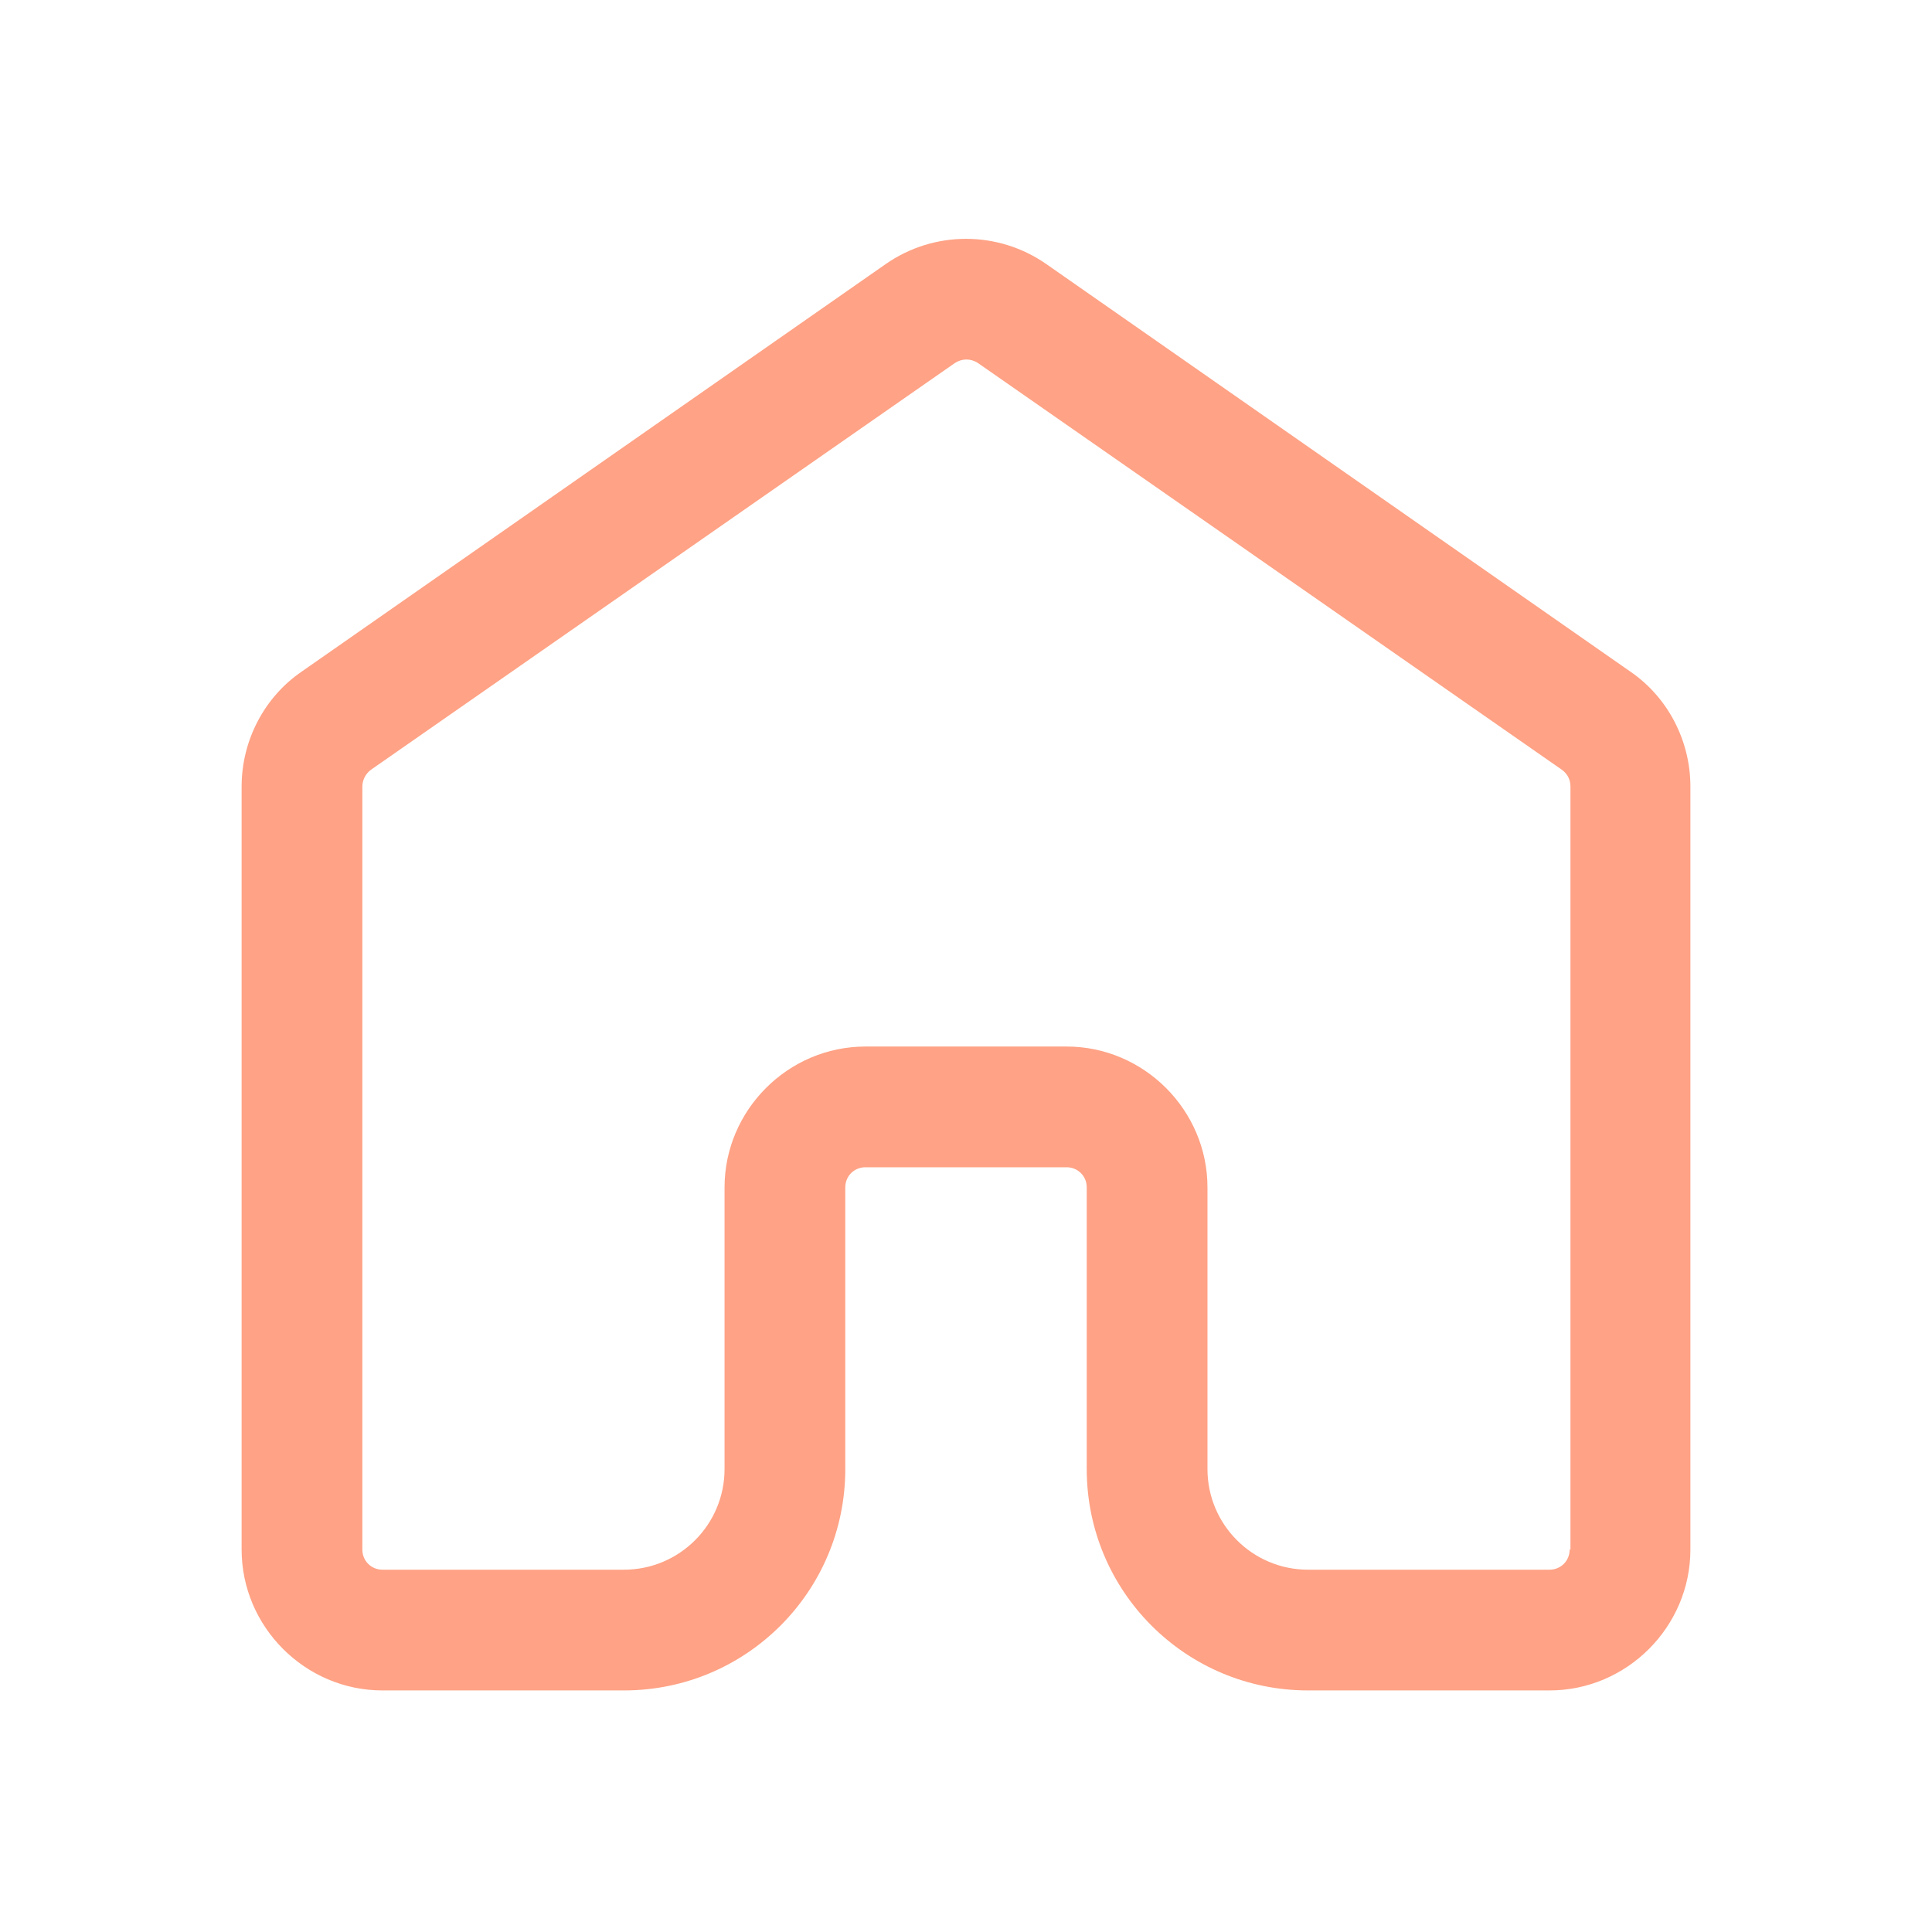 <svg xmlns="http://www.w3.org/2000/svg" width="500" height="500" style="width:100%;height:100%;transform:translate3d(0,0,0);content-visibility:visible" viewBox="0 0 500 500"><defs><clipPath id="a"><path d="M0 0h500v500H0z"/></clipPath><clipPath id="g"><path d="M0 0h500v500H0z"/></clipPath><clipPath id="h"><path fill="#fff" d="M153.997 10.321h-296v210h296v-210"/></clipPath><clipPath id="f"><path d="M0 0h500v500H0z"/></clipPath><clipPath id="e"><path d="M0 0h500v500H0z"/></clipPath><clipPath id="d"><path d="M0 0h500v500H0z"/></clipPath><clipPath id="c"><path d="M0 0h500v500H0z"/></clipPath><clipPath id="b"><path d="M0 0h500v500H0z"/></clipPath></defs><g clip-path="url(#a)"><g clip-path="url(#b)" opacity="0" style="display:block"><path fill="#FFA285" d="M8.25-3.643 1-8.702c-.6-.42-1.4-.42-2 0l-7.25 5.059c-.47.32-.75.861-.75 1.431v9.48c0 .96.79 1.75 1.75 1.75h3c1.52 0 2.75-1.23 2.75-2.75v-3.5c0-.14.11-.25.25-.25h2.5c.14 0 .25.11.25.25v3.5c0 1.52 1.23 2.75 2.75 2.75h3c.96 0 1.75-.79 1.75-1.75v-9.48c0-.57-.28-1.111-.75-1.431zM7.5 7.268c0 .14-.11.25-.25.25h-3c-.69 0-1.25-.56-1.25-1.25v-3.5c0-.96-.79-1.75-1.75-1.75h-2.5c-.96 0-1.75.79-1.75 1.75v3.5c0 .69-.56 1.25-1.25 1.25h-3c-.14 0-.25-.11-.25-.25v-9.48c0-.08.04-.161.11-.211l7.25-5.05c.09-.06.2-.06.29 0l7.25 5.05c.07.05.11.121.11.211v9.48H7.5z" class="primary design" opacity="1" style="display:block" transform="translate(250.002 249.637) scale(20.83)"/><path fill="none" class="primary design" style="display:none"/><path fill="none" class="primary design" style="display:none"/><path fill="none" class="primary design" style="display:none"/><path style="display:none"/></g><g clip-path="url(#c)" opacity="0" style="display:block"><path fill="#FFA285" d="M8.25-3.643 1-8.702c-.6-.42-1.4-.42-2 0l-7.25 5.059c-.47.32-.75.861-.75 1.431v9.48c0 .96.79 1.75 1.75 1.75h3c1.52 0 2.75-1.23 2.75-2.75v-3.5c0-.14.11-.25.25-.25h2.5c.14 0 .25.11.25.25v3.5c0 1.52 1.23 2.75 2.75 2.75h3c.96 0 1.75-.79 1.75-1.75v-9.48c0-.57-.28-1.111-.75-1.431zM7.5 7.268c0 .14-.11.25-.25.25h-3c-.69 0-1.25-.56-1.25-1.25v-3.5c0-.96-.79-1.75-1.75-1.75h-2.5c-.96 0-1.75.79-1.75 1.75v3.5c0 .69-.56 1.25-1.25 1.25h-3c-.14 0-.25-.11-.25-.25v-9.48c0-.08.04-.161.11-.211l7.25-5.05c.09-.06.2-.06.29 0l7.25 5.05c.07.05.11.121.11.211v9.48H7.5z" class="primary design" opacity="1" style="display:block" transform="translate(250.002 249.637) scale(20.83)"/><path fill="none" class="primary design" style="display:none"/><path fill="none" class="primary design" style="display:none"/></g><g clip-path="url(#d)" style="display:block"><path fill="#FFA285" d="M8.25-3.643 1-8.702c-.6-.42-1.4-.42-2 0l-7.25 5.059c-.47.32-.75.861-.75 1.431v9.48c0 .96.79 1.75 1.75 1.75h3c1.52 0 2.75-1.23 2.75-2.75v-3.5c0-.14.11-.25.25-.25h2.5c.14 0 .25.11.25.25v3.5c0 1.52 1.23 2.75 2.75 2.75h3c.96 0 1.75-.79 1.75-1.75v-9.48c0-.57-.28-1.111-.75-1.431zM7.5 7.268c0 .14-.11.25-.25.25h-3c-.69 0-1.25-.56-1.25-1.25v-3.5c0-.96-.79-1.75-1.75-1.75h-2.5c-.96 0-1.75.79-1.75 1.75v3.5c0 .69-.56 1.25-1.25 1.25h-3c-.14 0-.25-.11-.25-.25v-9.48c0-.08.04-.161.11-.211l7.25-5.05c.09-.06.2-.06.29 0l7.25 5.05c.07.05.11.121.11.211v9.48H7.5z" class="primary design" style="display:block" transform="translate(250.002 249.637) scale(20.83)"/><path fill="none" class="primary design" style="display:none"/><path fill="none" class="primary design" style="display:none"/></g><g clip-path="url(#e)" opacity="0" style="display:block"><path fill="#FFA285" d="M8.25-3.643 1-8.702c-.6-.42-1.4-.42-2 0l-7.25 5.059c-.47.32-.75.861-.75 1.431v9.48c0 .96.79 1.75 1.75 1.75h3c1.52 0 2.75-1.23 2.75-2.75v-3.5c0-.14.11-.25.25-.25h2.5c.14 0 .25.11.25.25v3.5c0 1.52 1.23 2.75 2.75 2.75h3c.96 0 1.75-.79 1.75-1.75v-9.48c0-.57-.28-1.111-.75-1.431zM7.5 7.268c0 .14-.11.25-.25.25h-3c-.69 0-1.25-.56-1.25-1.25v-3.5c0-.96-.79-1.75-1.75-1.75h-2.5c-.96 0-1.75.79-1.75 1.75v3.5c0 .69-.56 1.25-1.25 1.25h-3c-.14 0-.25-.11-.25-.25v-9.48c0-.08.04-.161.11-.211l7.25-5.05c.09-.06.2-.06.29 0l7.25 5.05c.07.05.11.121.11.211v9.48H7.5z" class="primary design" opacity="1" style="display:block" transform="translate(250.002 249.637) scale(20.83)"/><path class="primary design" style="display:none"/><path fill="none" class="primary design" style="display:none"/><path fill="none" class="primary design" style="display:none"/></g><g clip-path="url(#f)" opacity="0" style="display:block"><path fill="#FFA285" d="M8.25-3.643 1-8.702c-.6-.42-1.4-.42-2 0l-7.25 5.059c-.47.32-.75.861-.75 1.431v9.48c0 .96.79 1.75 1.75 1.75h3c1.52 0 2.75-1.23 2.75-2.75v-3.5c0-.14.11-.25.25-.25h2.5c.14 0 .25.11.25.25v3.5c0 1.52 1.23 2.75 2.75 2.75h3c.96 0 1.75-.79 1.75-1.75v-9.48c0-.57-.28-1.111-.75-1.431zM7.5 7.268c0 .14-.11.25-.25.25h-3c-.69 0-1.25-.56-1.25-1.25v-3.5c0-.96-.79-1.75-1.75-1.75h-2.5c-.96 0-1.75.79-1.75 1.75v3.5c0 .69-.56 1.25-1.25 1.25h-3c-.14 0-.25-.11-.25-.25v-9.48c0-.08.04-.161.11-.211l7.25-5.05c.09-.06.2-.06.29 0l7.25 5.05c.07.05.11.121.11.211v9.48H7.5z" class="primary design" opacity="1" style="display:block" transform="translate(250.002 249.637) scale(20.83)"/><path class="primary design" style="display:none"/><path fill="none" class="primary design" style="display:none"/></g><g clip-path="url(#g)" opacity="0" style="display:block"><path class="primary design" style="display:none"/><path fill="none" class="primary design" style="display:none"/><g class="primary design" clip-path="url(#h)" style="display:none"><path fill="none"/></g></g><path style="display:none"/></g></svg>